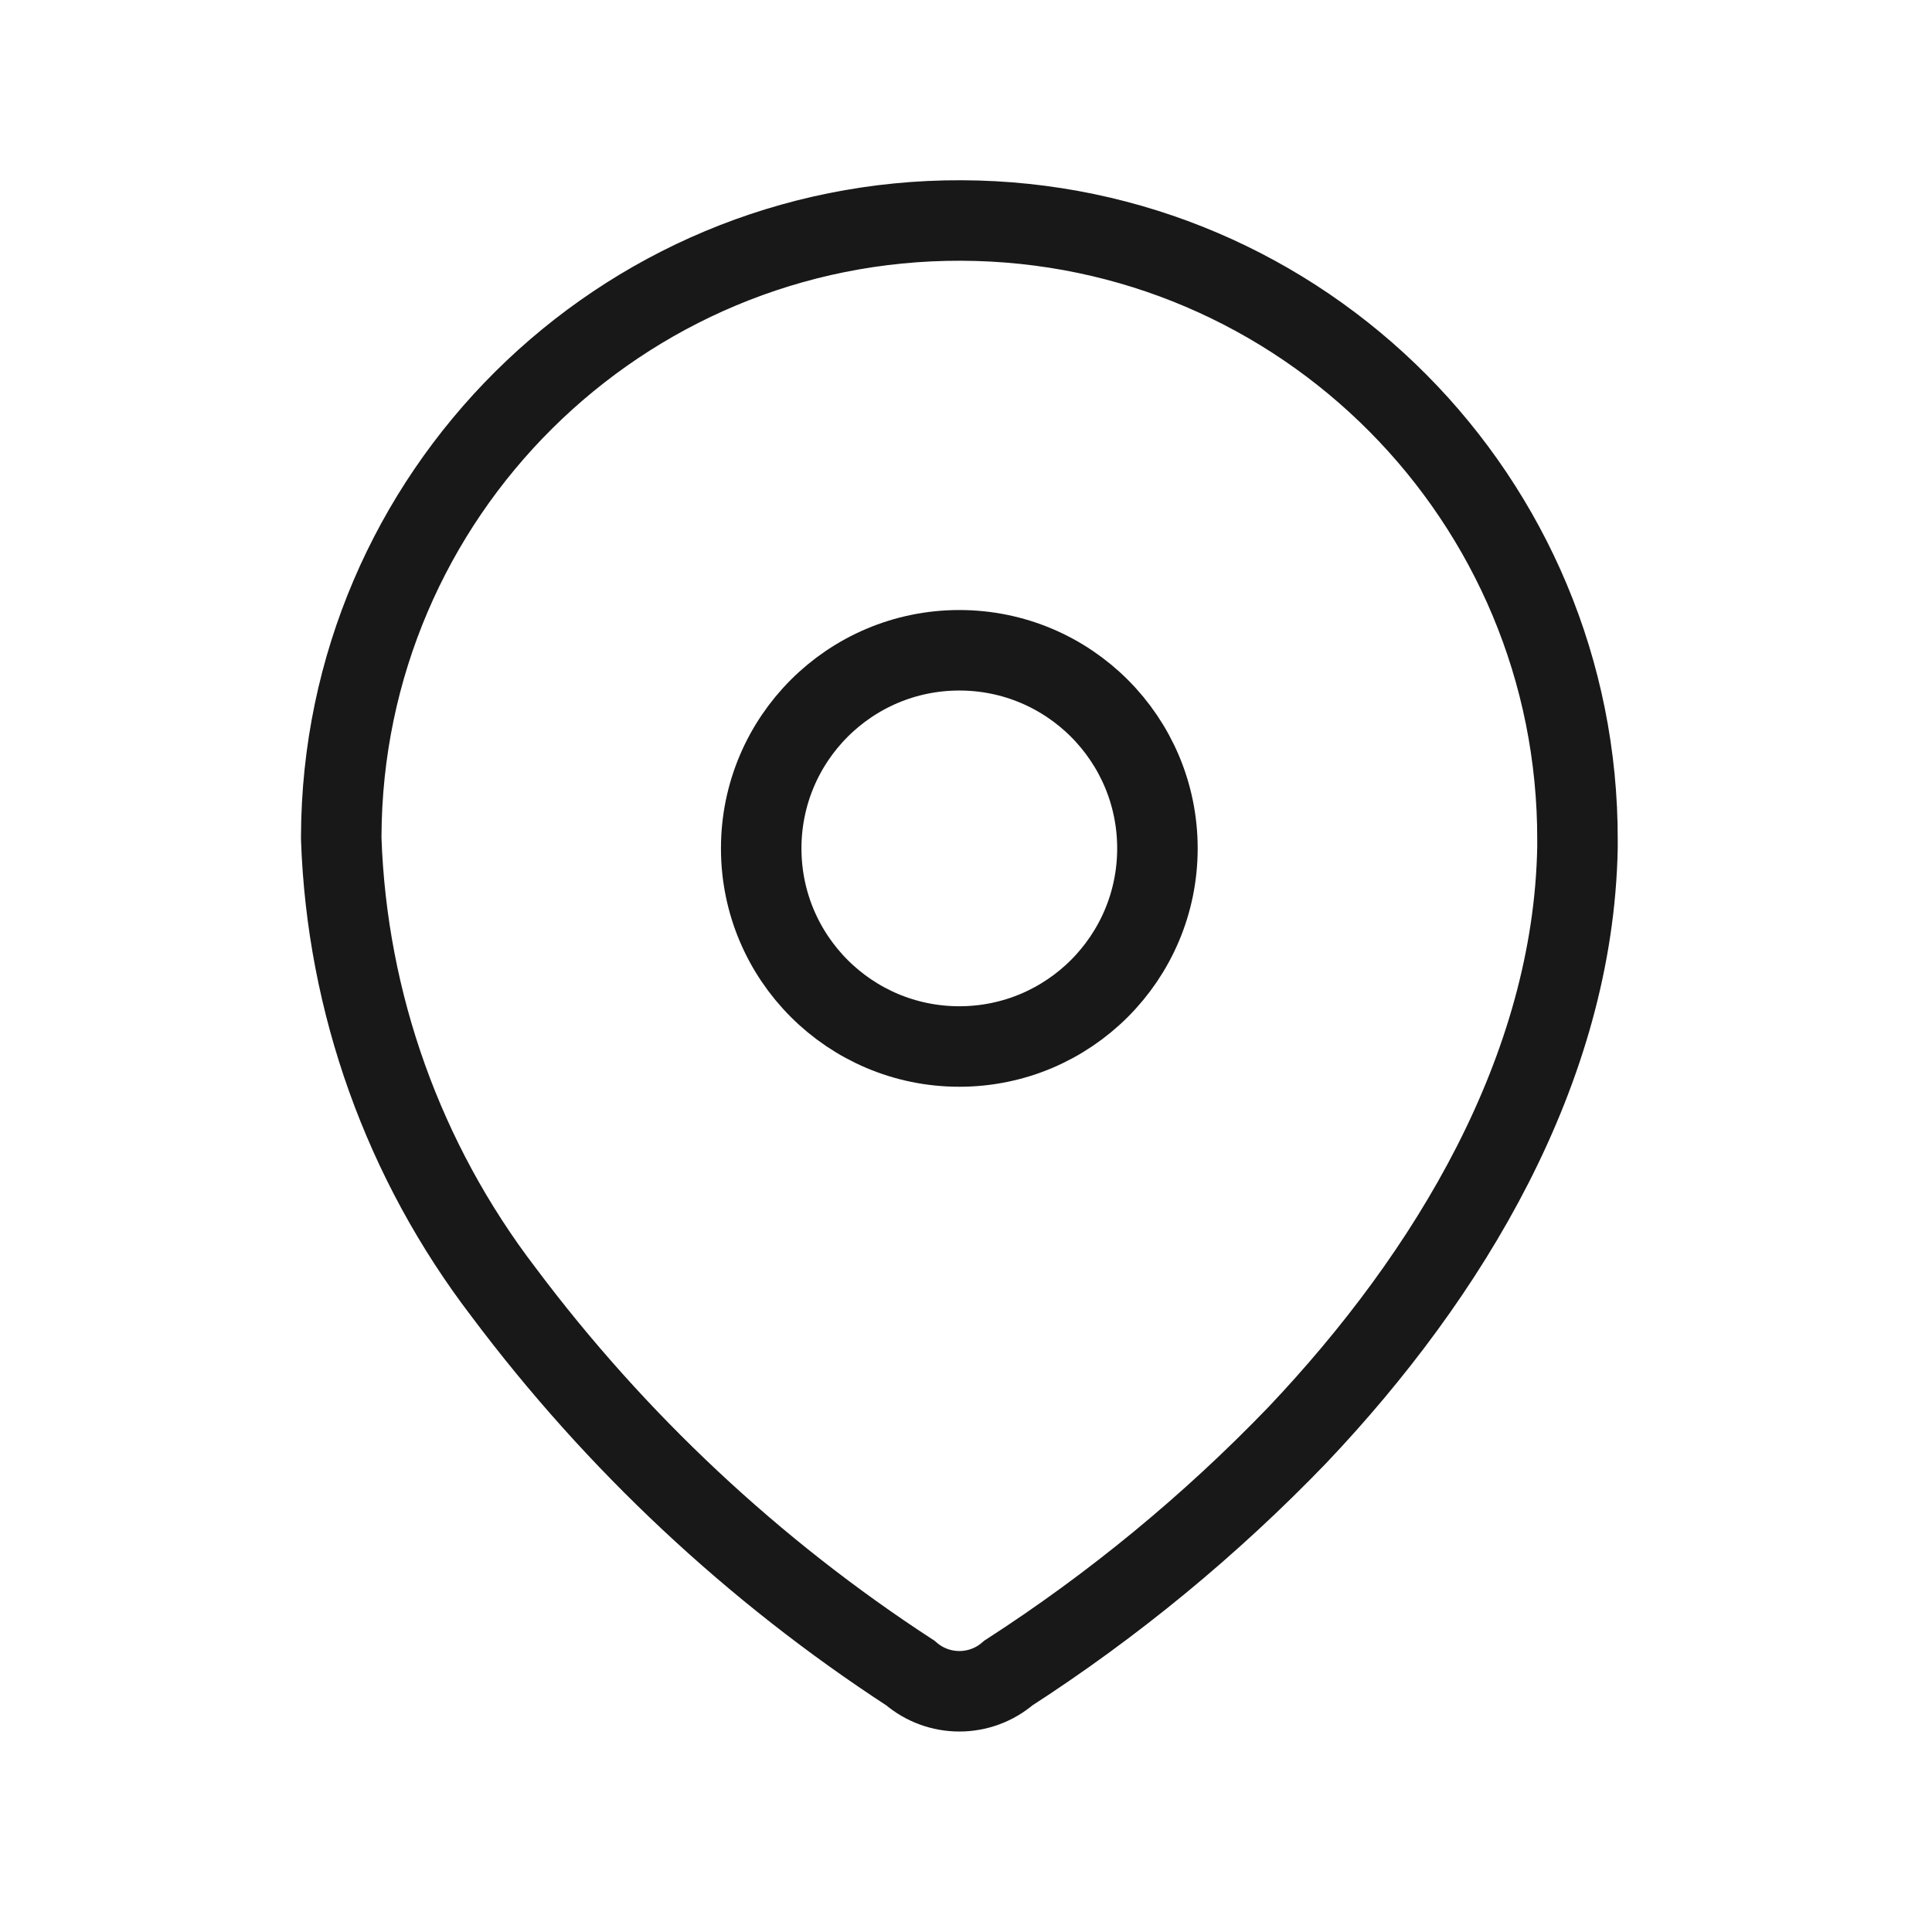 <svg width="24" height="24" viewBox="0 0 24 24" fill="none" xmlns="http://www.w3.org/2000/svg">
<path fillRule="evenodd" clipRule="evenodd" d="M4.239 10.391C4.253 6.151 7.703 2.725 11.943 2.739C16.184 2.754 19.61 6.203 19.596 10.444V10.53C19.543 13.287 18.004 15.835 16.117 17.826C15.038 18.947 13.833 19.939 12.526 20.783C12.177 21.085 11.658 21.085 11.309 20.783C9.36 19.514 7.65 17.913 6.256 16.052C5.014 14.429 4.309 12.46 4.239 10.417L4.239 10.391Z" stroke="#181818" strokeWidth="1.5" strokeLinecap="round" strokeLinejoin="round"/>
<circle cx="11.917" cy="10.539" r="2.461" stroke="#181818" strokeWidth="1.5" strokeLinecap="round" strokeLinejoin="round"/>
</svg>
